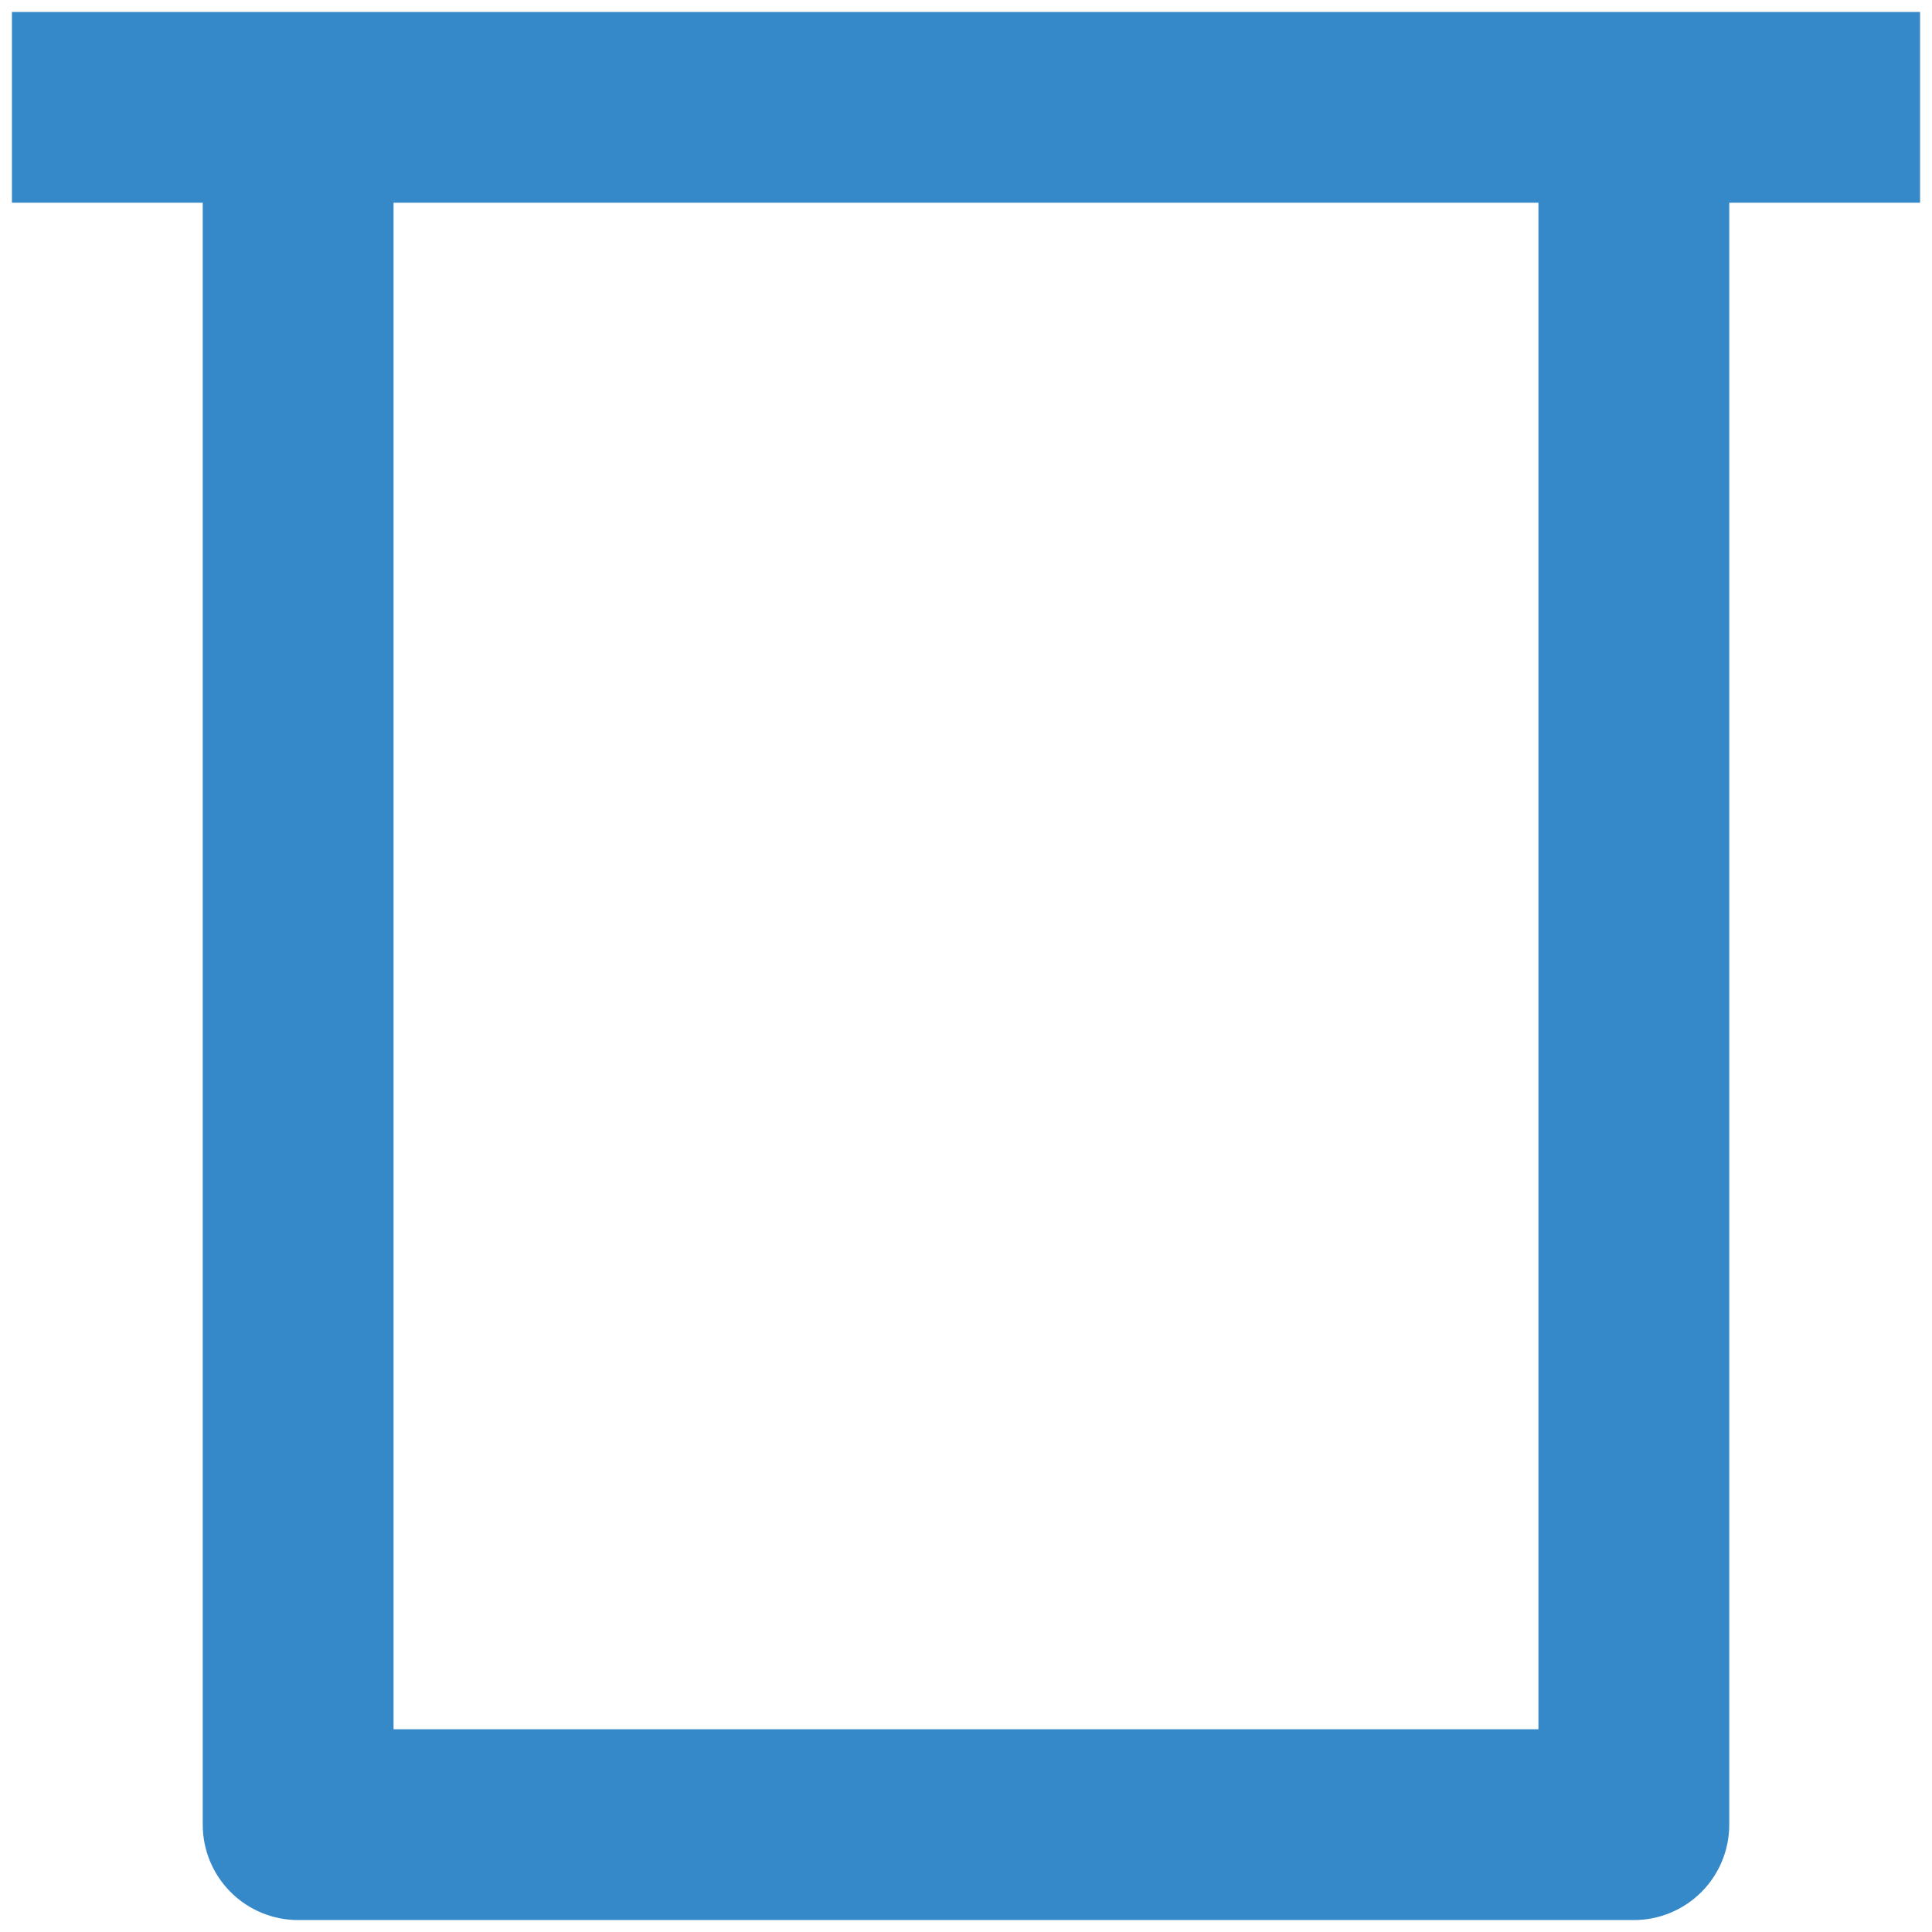 <svg width="108" height="108" viewBox="0 0 108 108" fill="none" xmlns="http://www.w3.org/2000/svg">
<path d="M16.667 0.667H0.667V11.333H11.333V102C11.333 103.414 11.895 104.771 12.895 105.771C13.896 106.771 15.252 107.333 16.667 107.333H91.333C92.748 107.333 94.104 106.771 95.105 105.771C96.105 104.771 96.667 103.414 96.667 102V11.333H107.333V0.667H16.667ZM86 96.667H22V11.333H86V96.667Z" fill="#3689C9"/>
</svg>
